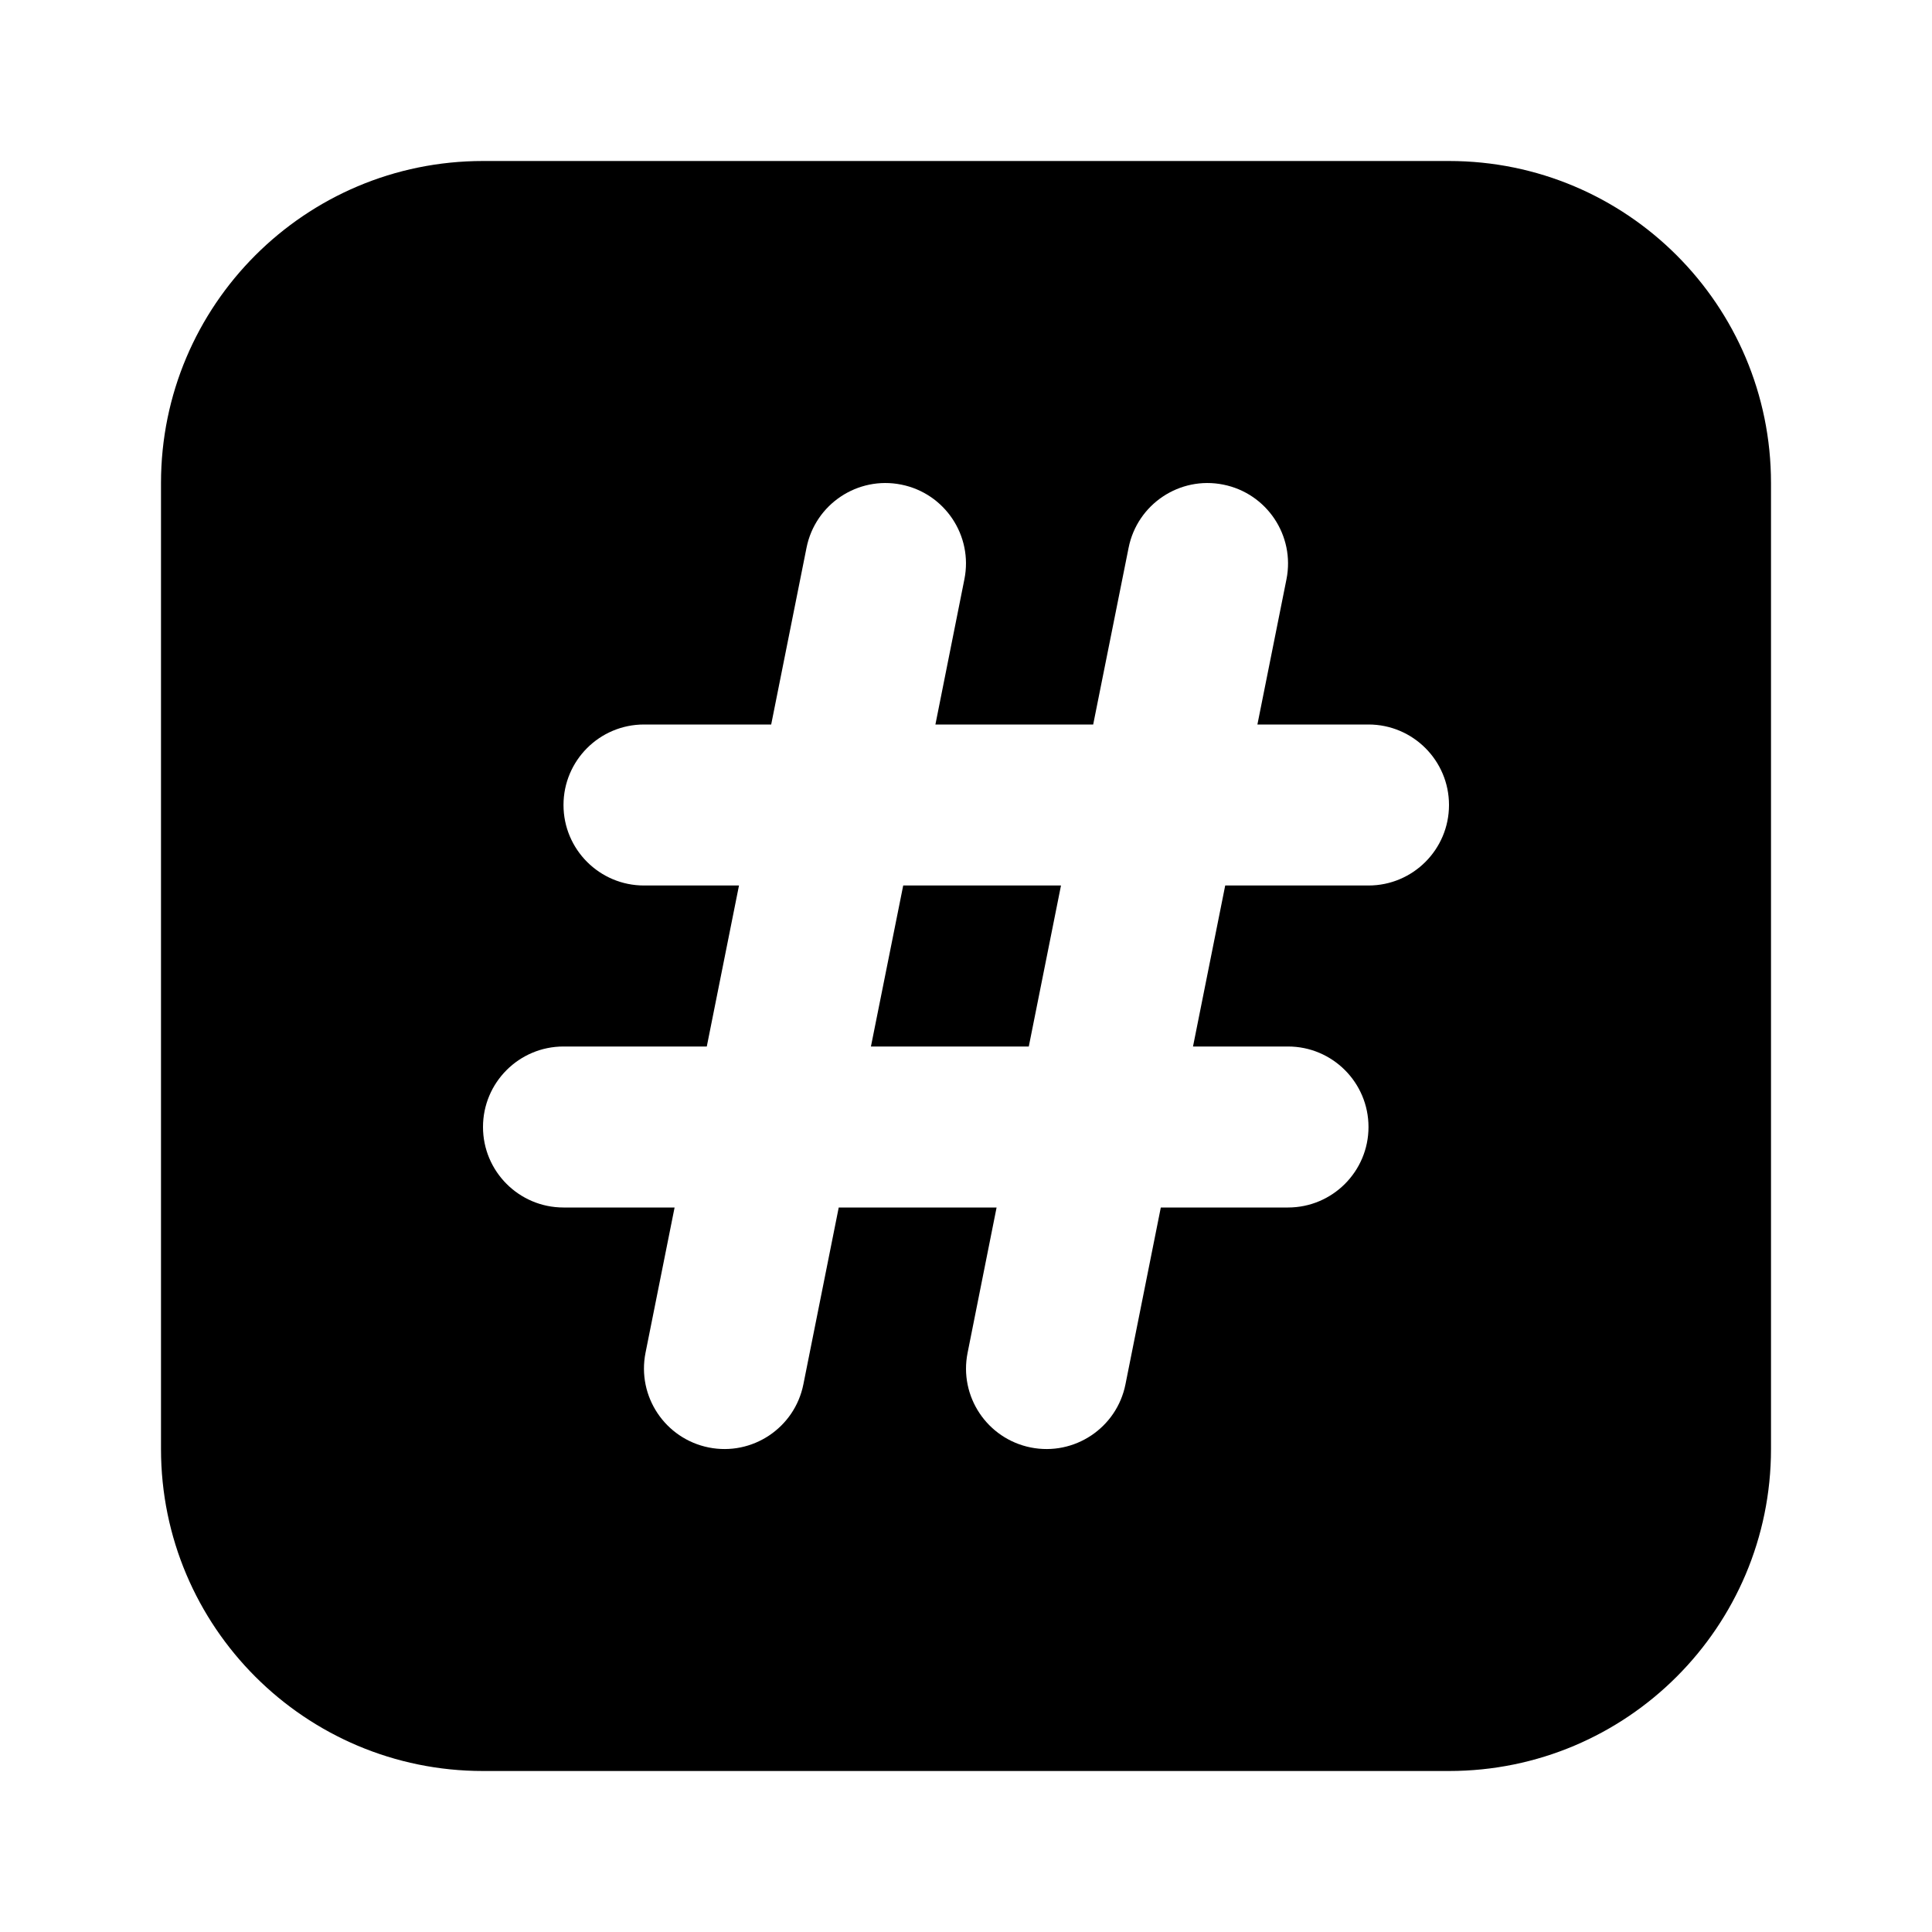 <svg width="1em" height="1em" viewBox="0 0 24 24" fill="currentColor" xmlns="http://www.w3.org/2000/svg">
<path fill-rule="evenodd" clip-rule="evenodd" d="M2 6C2 3.791 3.791 2 6 2H18C20.209 2 22 3.791 22 6V18C22 20.209 20.209 22 18 22H6C3.791 22 2 20.209 2 18V6ZM15.981 7.196C16.089 6.655 15.738 6.128 15.196 6.02C14.655 5.911 14.128 6.263 14.02 6.804L13.58 9L11.62 9L11.98 7.196C12.089 6.655 11.737 6.128 11.196 6.02C10.654 5.911 10.127 6.263 10.019 6.804L9.58 9H8C7.448 9 7 9.448 7 10C7 10.552 7.448 11 8 11H9.18L8.78 13H7C6.448 13 6 13.448 6 14C6 14.552 6.448 15 7 15H8.38L8.019 16.804C7.911 17.346 8.262 17.872 8.804 17.981C9.345 18.089 9.872 17.738 9.98 17.196L10.419 15H12.38L12.02 16.804C11.911 17.346 12.262 17.872 12.804 17.981C13.346 18.089 13.873 17.738 13.981 17.196L14.42 15H16C16.552 15 17 14.552 17 14C17 13.448 16.552 13 16 13H14.82L15.22 11H17C17.552 11 18 10.552 18 10C18 9.448 17.552 9 17 9L15.62 9L15.981 7.196ZM10.819 13L11.22 11H13.18L12.78 13H10.819Z" fill="currentColor"/>
</svg>
